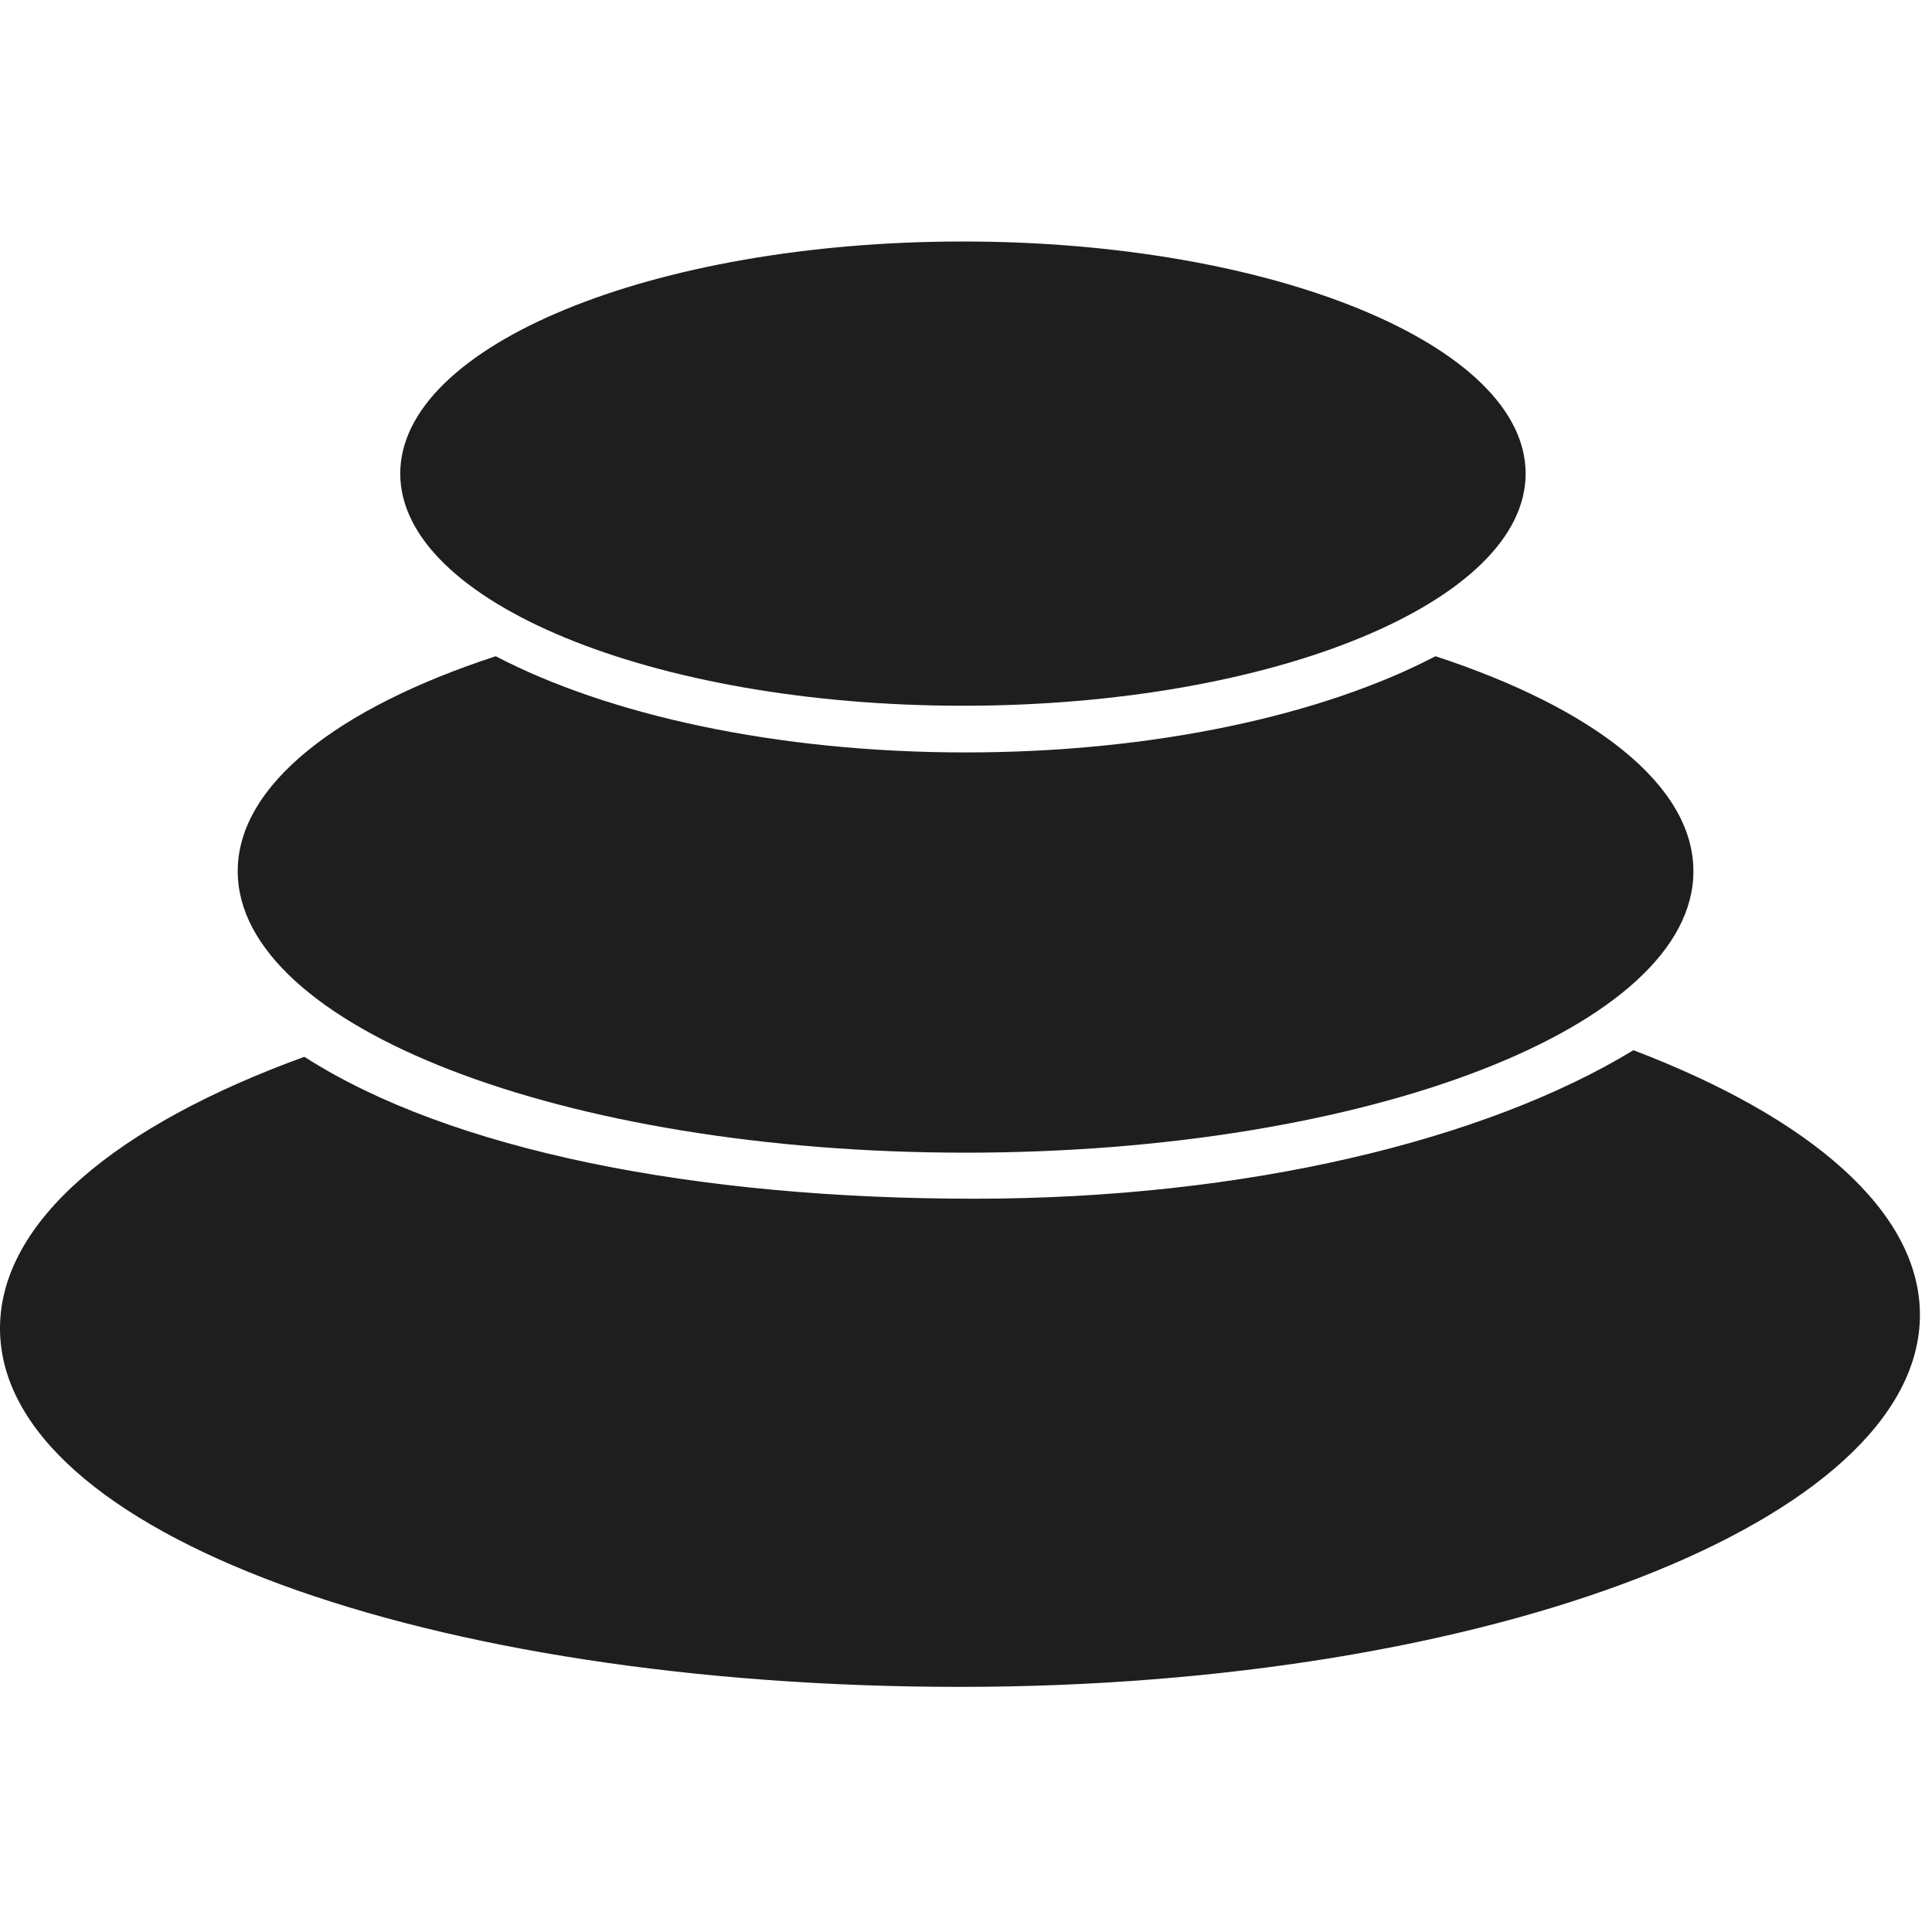 <svg width="24" height="24" viewBox="0 0 24 24" fill="none" xmlns="http://www.w3.org/2000/svg">
<path d="M11.925 20.955C5.338 20.955 0 19.052 0 16.502C0 15.171 1.454 13.973 3.781 13.128C5.598 14.294 8.646 14.891 12.102 14.891C15.476 14.891 18.458 14.162 20.291 13.046C22.486 13.882 23.85 15.048 23.85 16.333C23.85 18.887 18.511 20.955 11.925 20.955Z" fill="#1E1E1E"/>
<path d="M11.995 14.319C7.002 14.319 2.953 12.753 2.953 10.822C2.953 9.751 4.201 8.791 6.158 8.152C7.554 8.881 9.647 9.347 11.995 9.347C14.343 9.347 16.435 8.881 17.832 8.152C19.792 8.795 21.036 9.751 21.036 10.822C21.04 12.753 16.991 14.319 11.995 14.319Z" fill="#1E1E1E"/>
<path d="M11.962 8.767C8.102 8.767 4.972 7.473 4.972 5.883C4.972 4.293 8.102 3 11.962 3C15.822 3 18.952 4.293 18.952 5.883C18.952 7.473 15.822 8.767 11.962 8.767Z" fill="#1E1E1E"/>
</svg>